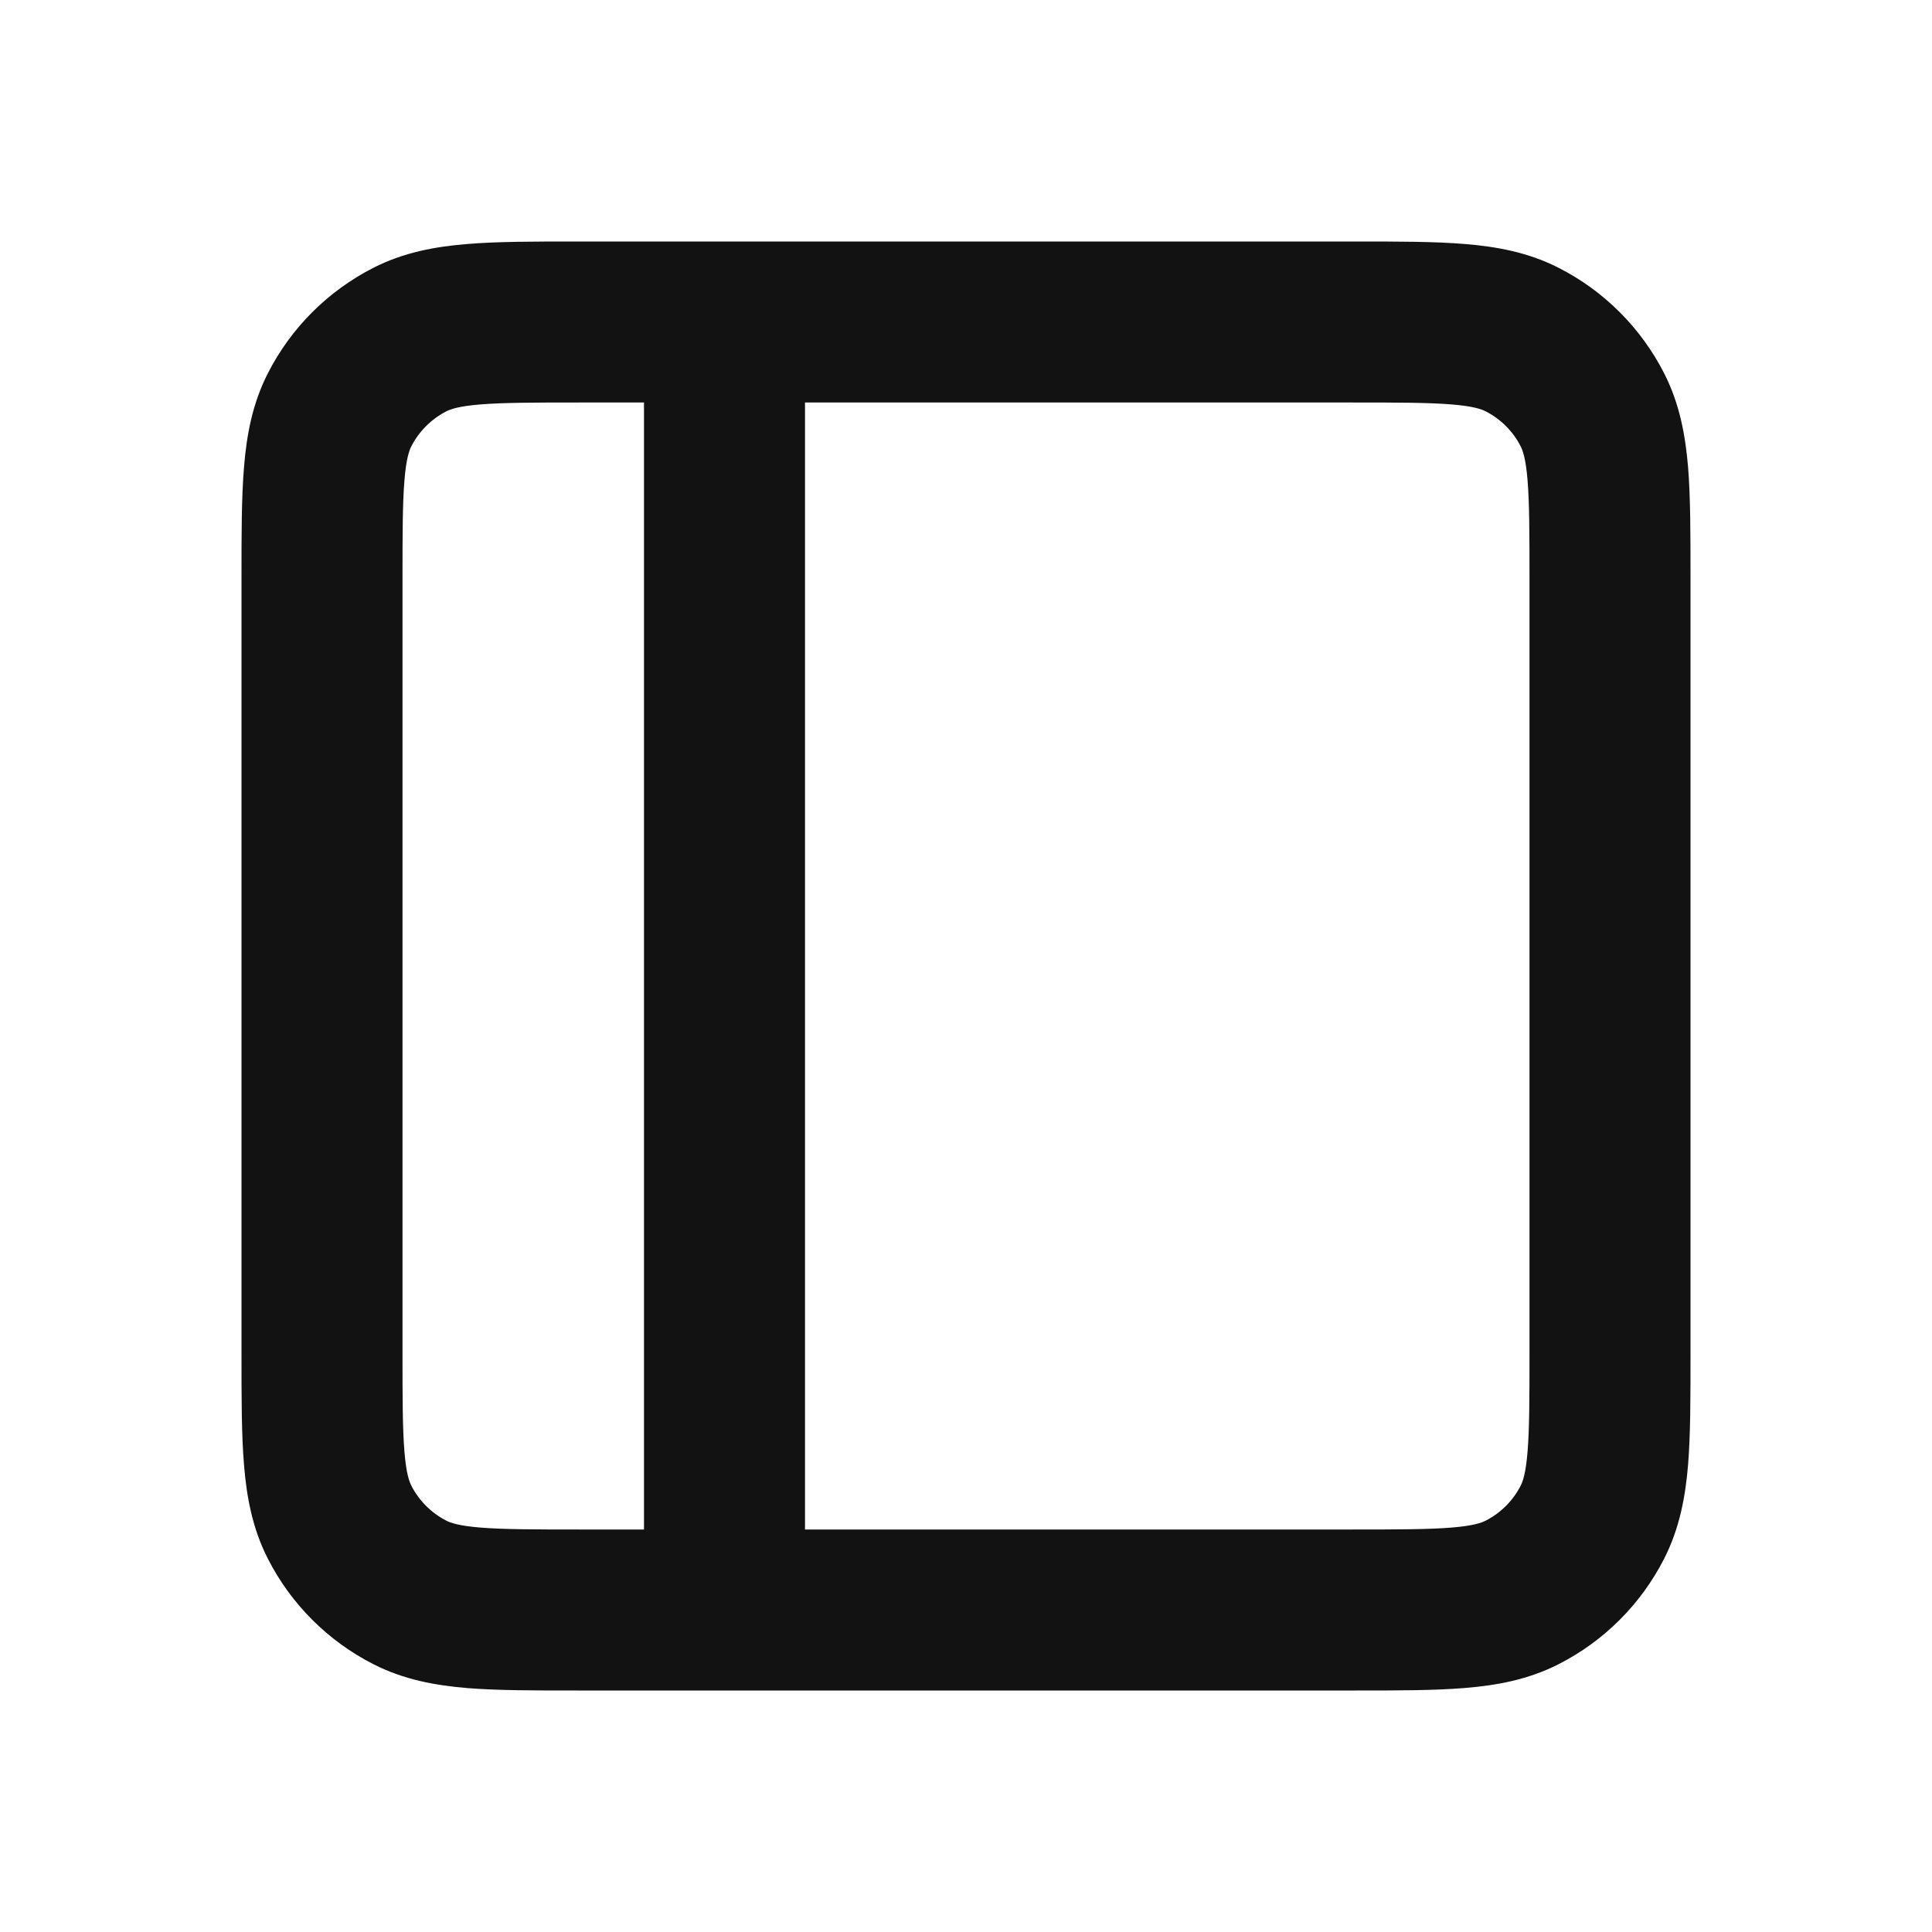 <svg width="24" height="24" viewBox="0 0 24 24" fill="none" xmlns="http://www.w3.org/2000/svg">
<path fill-rule="evenodd" clip-rule="evenodd" d="M7.162 3H16.839C17.366 3 17.821 3 18.195 3.031C18.59 3.063 18.983 3.134 19.362 3.327C19.926 3.614 20.385 4.073 20.673 4.638C20.866 5.017 20.937 5.41 20.97 5.805C21 6.179 21 6.633 21 7.159V16.841C21 17.367 21 17.821 20.97 18.195C20.937 18.59 20.866 18.983 20.673 19.362C20.385 19.927 19.926 20.386 19.362 20.673C18.983 20.866 18.59 20.937 18.195 20.969C17.82 21 17.366 21 16.838 21H7.161C6.634 21 6.18 21 5.805 20.97C5.41 20.937 5.016 20.866 4.638 20.673C4.073 20.385 3.614 19.926 3.327 19.362C3.134 18.984 3.063 18.59 3.031 18.195C3 17.82 3 17.366 3 16.839V7.161C3 6.634 3 6.18 3.031 5.805C3.063 5.41 3.134 5.016 3.327 4.638C3.614 4.074 4.073 3.615 4.638 3.327C5.016 3.134 5.41 3.063 5.805 3.031C6.18 3 6.635 3 7.162 3ZM10 19H16.8C17.377 19 17.749 18.999 18.032 18.976C18.304 18.954 18.404 18.916 18.454 18.891C18.642 18.795 18.796 18.642 18.891 18.454C18.916 18.405 18.954 18.304 18.976 18.032C18.999 17.749 19 17.377 19 16.8V7.2C19 6.623 18.999 6.251 18.976 5.968C18.954 5.696 18.916 5.595 18.891 5.546C18.796 5.358 18.642 5.205 18.454 5.109C18.404 5.084 18.304 5.046 18.032 5.024C17.749 5.001 17.377 5 16.8 5H10L10 19ZM8 5L8 19H7.2C6.624 19 6.251 18.999 5.968 18.976C5.696 18.954 5.595 18.916 5.546 18.891C5.358 18.795 5.205 18.642 5.109 18.454C5.084 18.404 5.046 18.304 5.024 18.032C5.001 17.749 5 17.377 5 16.8V7.2C5 6.623 5.001 6.251 5.024 5.968C5.046 5.696 5.084 5.595 5.109 5.546C5.205 5.358 5.358 5.205 5.546 5.109C5.595 5.084 5.696 5.046 5.968 5.024C6.251 5.001 6.624 5 7.2 5H8Z" fill="#121212"/>
</svg>
